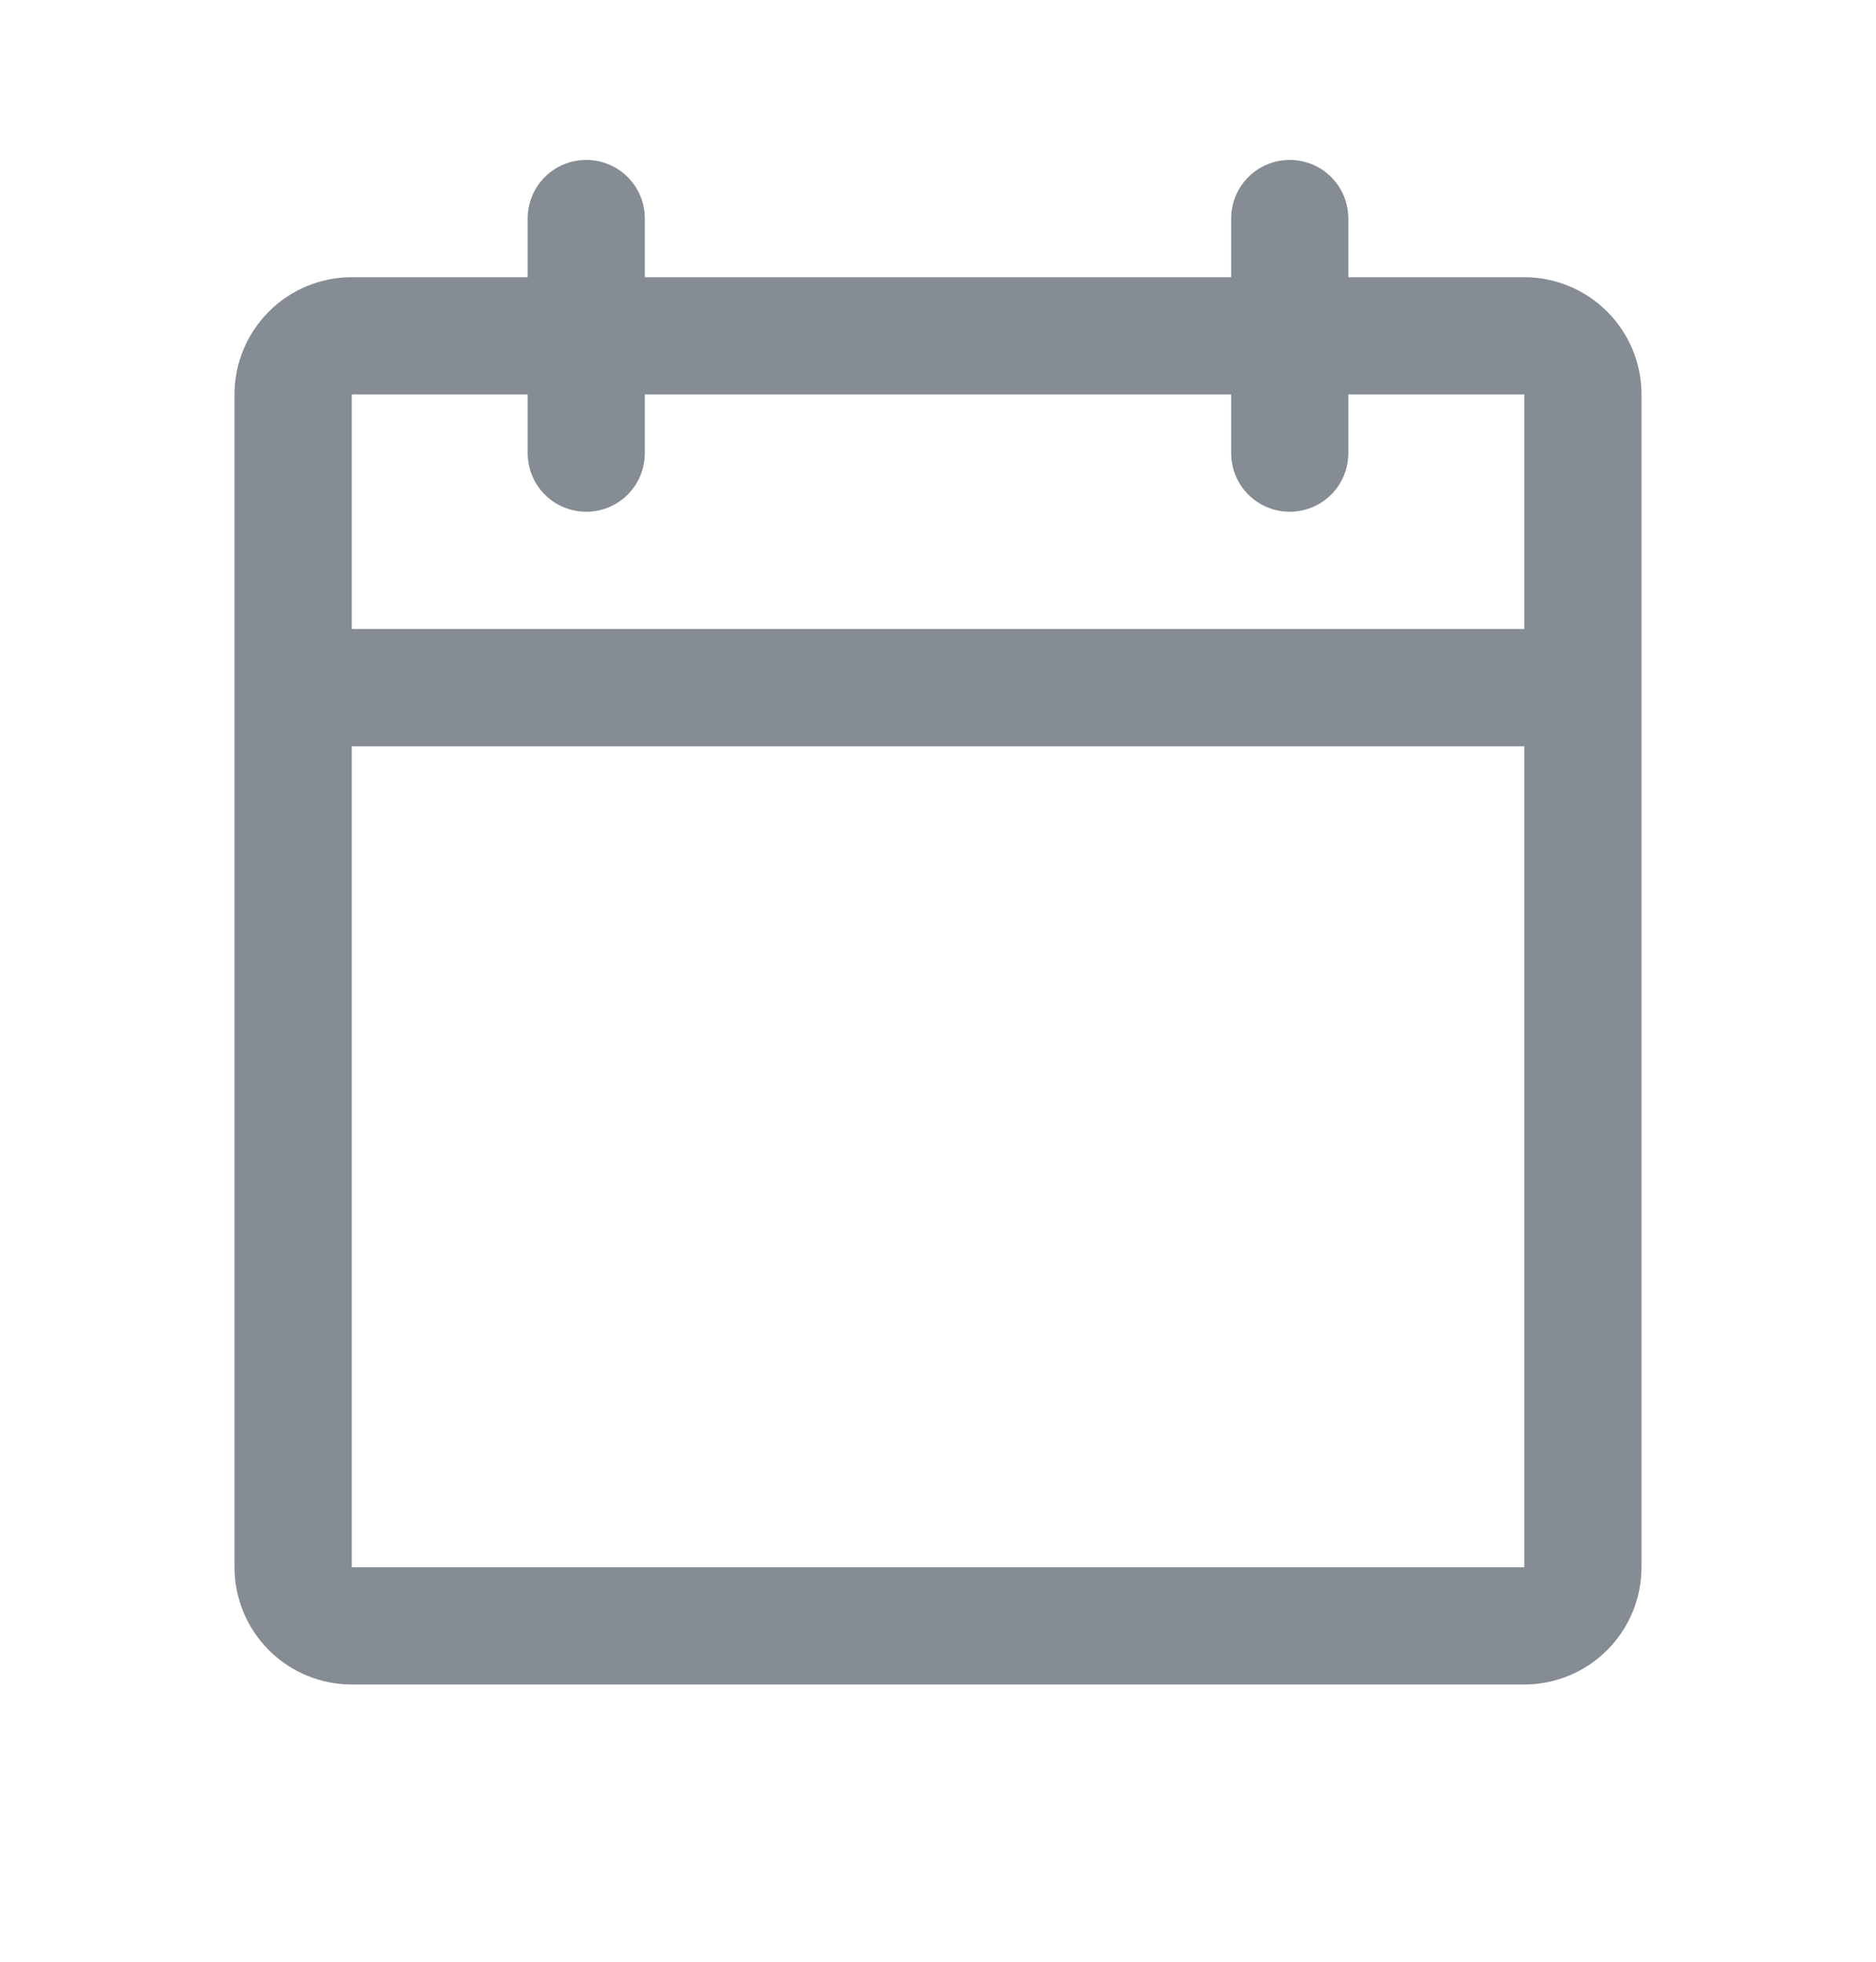 <svg width="22" height="23" viewBox="0 0 22 23" fill="none" xmlns="http://www.w3.org/2000/svg">
<path d="M17.875 3.25H15.812V2.562C15.812 2.38 15.74 2.205 15.611 2.076C15.482 1.947 15.307 1.875 15.125 1.875C14.943 1.875 14.768 1.947 14.639 2.076C14.51 2.205 14.438 2.38 14.438 2.562V3.25H7.562V2.562C7.562 2.38 7.49 2.205 7.361 2.076C7.232 1.947 7.057 1.875 6.875 1.875C6.693 1.875 6.518 1.947 6.389 2.076C6.26 2.205 6.188 2.38 6.188 2.562V3.25H4.125C3.76 3.25 3.411 3.395 3.153 3.653C2.895 3.911 2.75 4.26 2.75 4.625V18.375C2.75 18.74 2.895 19.089 3.153 19.347C3.411 19.605 3.76 19.75 4.125 19.75H17.875C18.24 19.75 18.589 19.605 18.847 19.347C19.105 19.089 19.25 18.74 19.25 18.375V4.625C19.25 4.26 19.105 3.911 18.847 3.653C18.589 3.395 18.24 3.25 17.875 3.25ZM6.188 4.625V5.312C6.188 5.495 6.26 5.67 6.389 5.799C6.518 5.928 6.693 6 6.875 6C7.057 6 7.232 5.928 7.361 5.799C7.49 5.67 7.562 5.495 7.562 5.312V4.625H14.438V5.312C14.438 5.495 14.51 5.67 14.639 5.799C14.768 5.928 14.943 6 15.125 6C15.307 6 15.482 5.928 15.611 5.799C15.74 5.67 15.812 5.495 15.812 5.312V4.625H17.875V7.375H4.125V4.625H6.188ZM17.875 18.375H4.125V8.75H17.875V18.375Z" fill="#868C94"/>
</svg>
